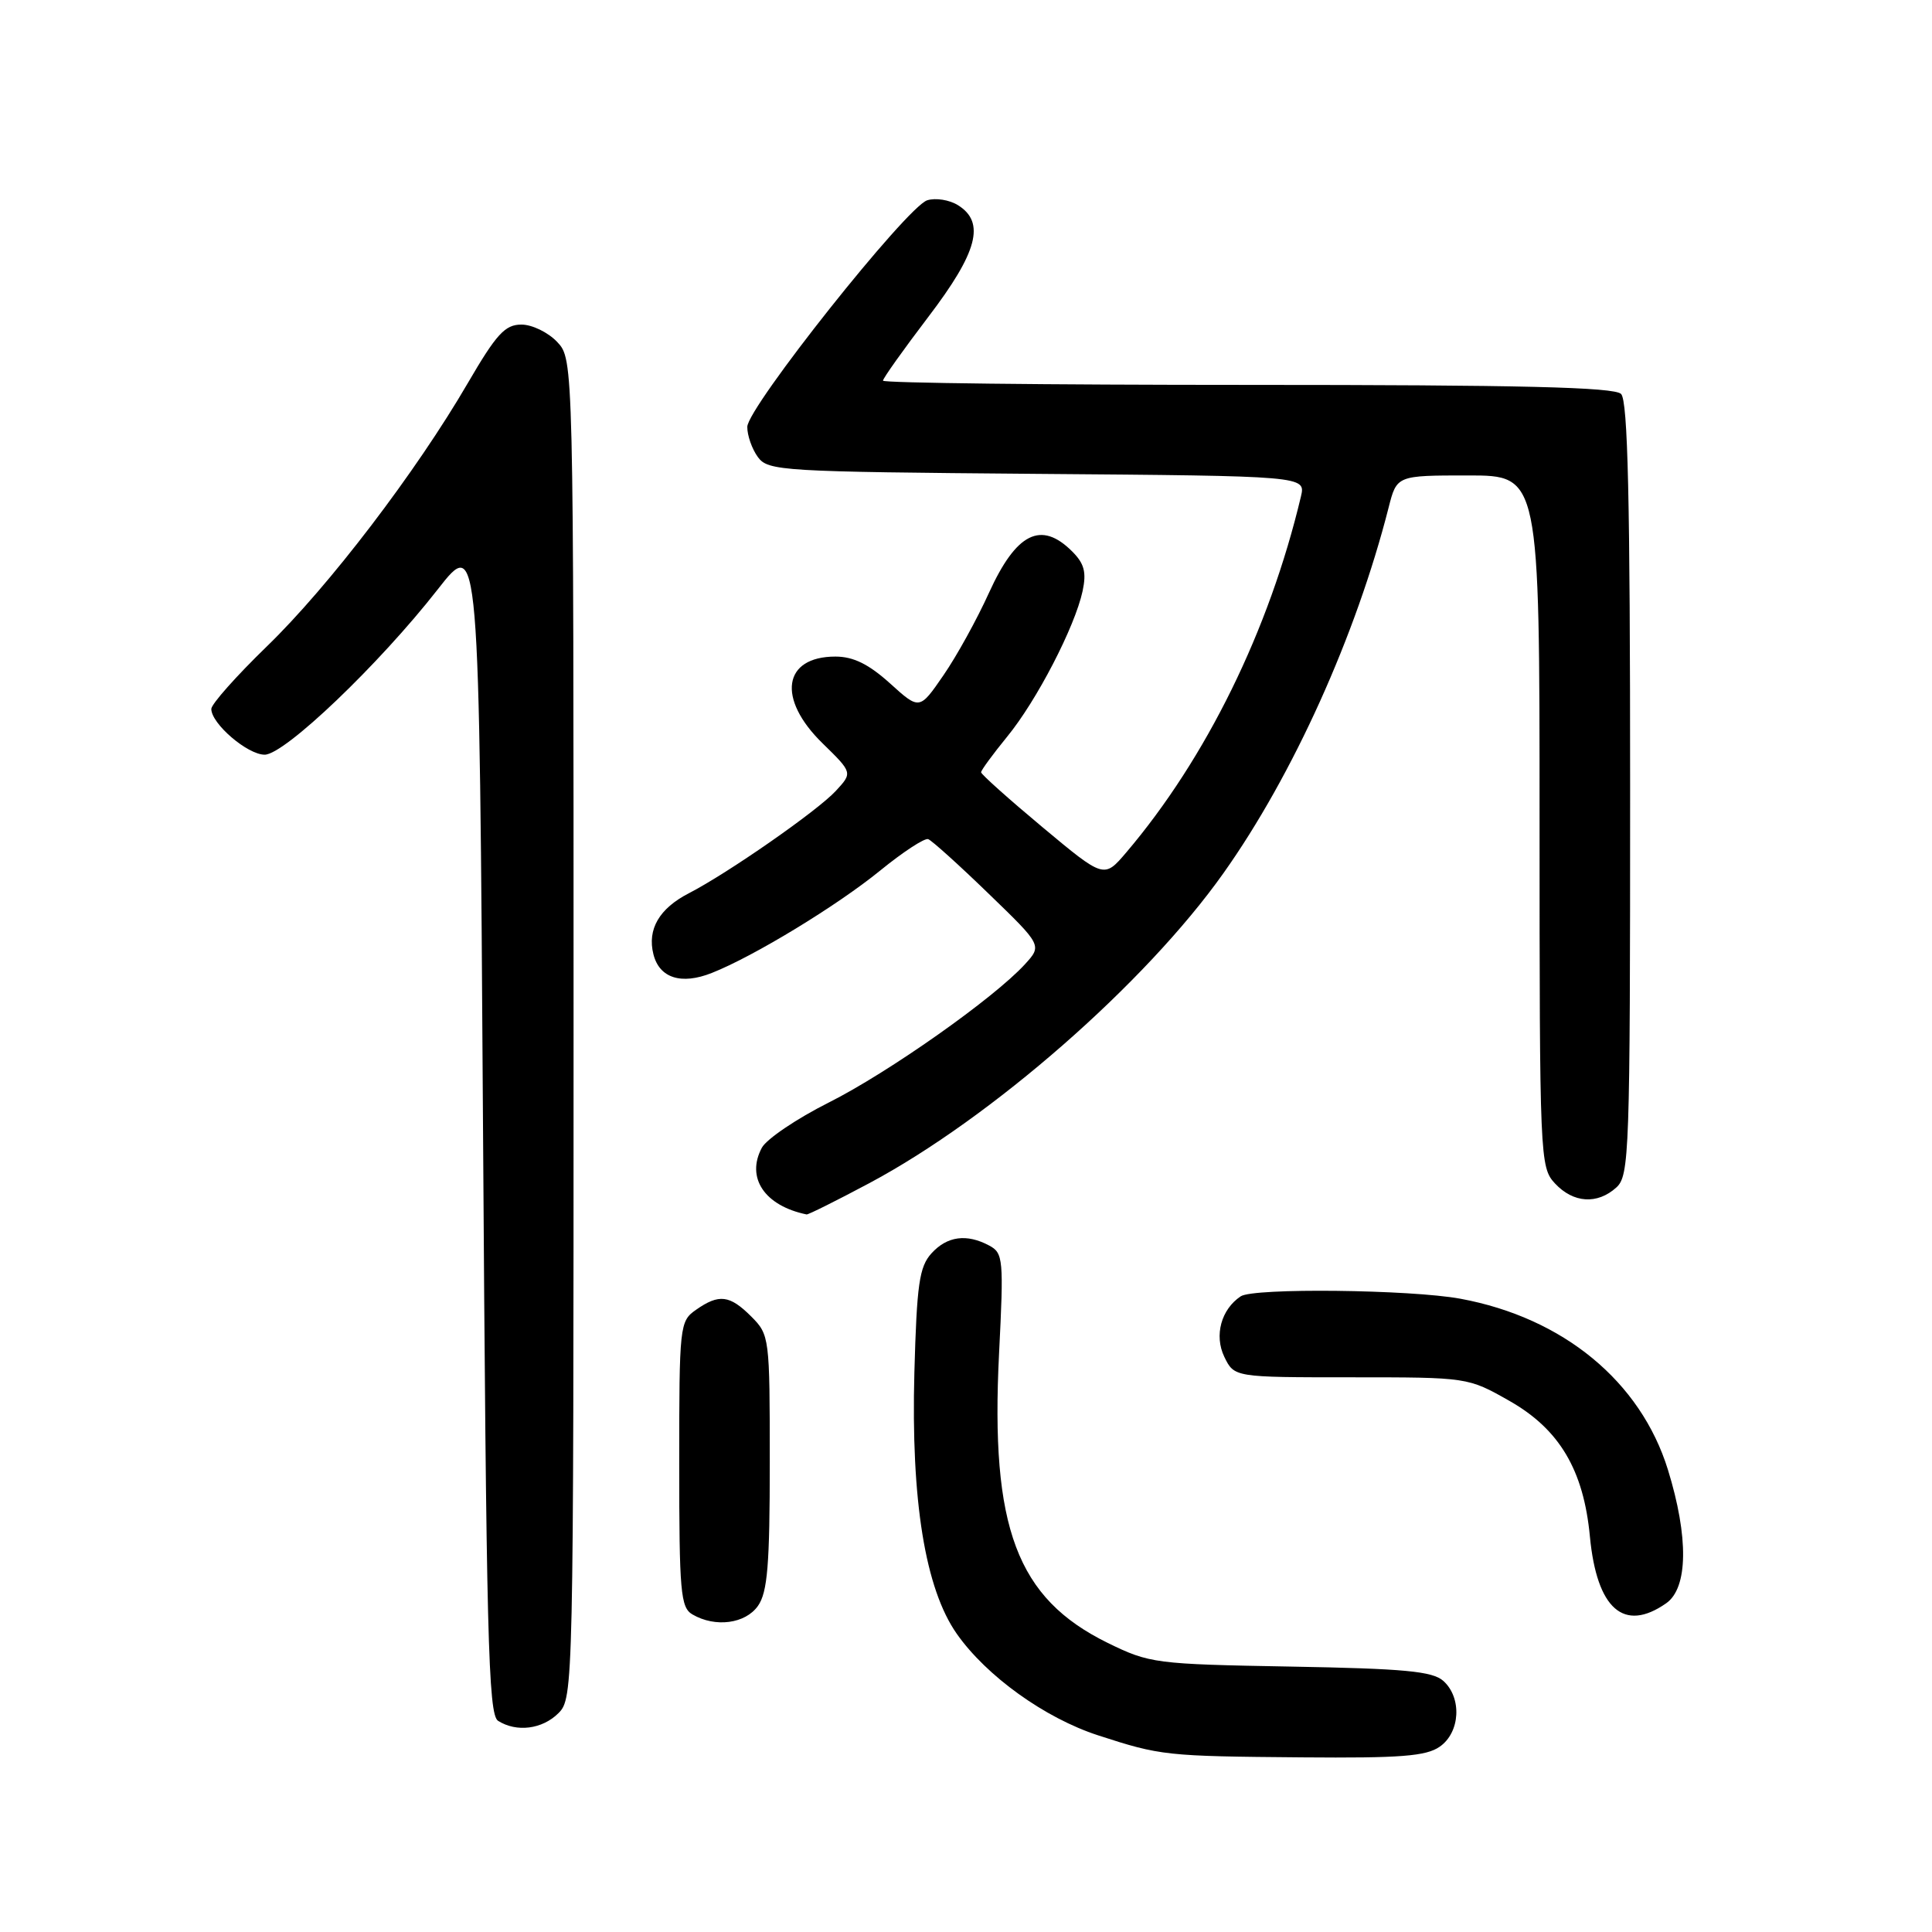 <?xml version="1.0" encoding="UTF-8" standalone="no"?>
<!DOCTYPE svg PUBLIC "-//W3C//DTD SVG 1.1//EN" "http://www.w3.org/Graphics/SVG/1.1/DTD/svg11.dtd" >
<svg xmlns="http://www.w3.org/2000/svg" xmlns:xlink="http://www.w3.org/1999/xlink" version="1.1" viewBox="0 0 256 256">
 <g >
 <path fill="currentColor"
d=" M 190.78 231.44 C 193.49 229.55 193.74 224.97 191.25 222.73 C 189.82 221.45 186.11 221.10 171.00 220.83 C 153.06 220.51 152.33 220.41 146.77 217.69 C 134.73 211.77 131.22 202.44 132.38 179.36 C 133.01 166.85 132.93 166.04 131.09 165.05 C 128.09 163.44 125.50 163.79 123.42 166.08 C 121.81 167.86 121.48 170.18 121.16 181.85 C 120.70 198.83 122.59 210.52 126.78 216.49 C 130.71 222.09 138.45 227.65 145.50 229.94 C 153.80 232.64 154.47 232.71 172.53 232.86 C 185.57 232.97 188.97 232.71 190.78 231.44 Z  M 74.00 227.00 C 75.97 225.03 76.00 223.67 76.00 136.31 C 76.00 47.63 76.00 47.63 73.83 45.31 C 72.63 44.04 70.49 43.00 69.08 43.01 C 66.92 43.01 65.77 44.27 62.00 50.74 C 55.12 62.56 43.56 77.71 35.37 85.64 C 31.32 89.57 28.00 93.30 28.00 93.94 C 28.00 95.89 32.79 100.00 35.07 100.00 C 37.71 100.00 50.23 88.04 58.00 78.10 C 63.50 71.06 63.50 71.06 64.00 149.07 C 64.44 216.95 64.69 227.20 66.00 228.02 C 68.45 229.57 71.86 229.14 74.00 227.00 Z  M 100.44 212.78 C 101.70 210.98 102.00 207.34 102.00 193.73 C 102.00 177.20 101.96 176.87 99.55 174.45 C 96.69 171.59 95.27 171.42 92.22 173.56 C 90.06 175.07 90.00 175.62 90.00 194.01 C 90.00 210.95 90.18 213.01 91.75 213.92 C 94.78 215.69 98.77 215.16 100.44 212.78 Z  M 220.78 212.44 C 223.68 210.41 223.77 203.69 221.01 194.75 C 217.39 183.06 207.15 174.61 193.52 172.09 C 186.91 170.87 166.09 170.63 164.40 171.77 C 161.81 173.50 160.87 176.95 162.22 179.77 C 163.54 182.50 163.54 182.50 179.02 182.50 C 194.50 182.50 194.50 182.50 200.00 185.62 C 206.63 189.38 209.84 194.78 210.67 203.60 C 211.59 213.21 215.18 216.36 220.78 212.44 Z  M 115.16 156.79 C 131.35 148.16 151.78 130.29 162.12 115.69 C 171.33 102.71 179.68 84.21 184.00 67.25 C 185.08 63.00 185.08 63.00 194.54 63.00 C 204.00 63.00 204.00 63.00 204.00 108.81 C 204.00 153.53 204.05 154.67 206.04 156.81 C 208.47 159.42 211.65 159.63 214.17 157.35 C 215.90 155.78 216.00 152.82 216.00 104.55 C 216.00 66.10 215.70 53.10 214.80 52.20 C 213.90 51.30 201.53 51.00 165.30 51.00 C 138.74 51.00 117.00 50.75 117.00 50.44 C 117.00 50.13 119.70 46.34 123.00 42.00 C 129.55 33.40 130.59 29.47 126.94 27.19 C 125.80 26.48 123.97 26.19 122.86 26.54 C 120.14 27.41 99.05 53.97 99.02 56.56 C 99.01 57.69 99.64 59.49 100.42 60.56 C 101.77 62.41 103.53 62.51 137.43 62.79 C 173.02 63.07 173.02 63.07 172.38 65.79 C 168.18 83.49 159.83 100.49 149.23 112.96 C 146.29 116.41 146.29 116.41 138.15 109.62 C 133.67 105.88 130.00 102.60 130.00 102.33 C 130.00 102.06 131.55 99.95 133.44 97.63 C 137.36 92.86 142.43 83.06 143.45 78.32 C 143.98 75.83 143.68 74.68 142.07 73.07 C 137.95 68.95 134.66 70.60 131.04 78.56 C 129.47 82.03 126.76 86.95 125.01 89.48 C 121.84 94.09 121.84 94.09 117.92 90.54 C 115.10 88.00 113.07 87.00 110.70 87.00 C 103.75 87.00 102.92 92.57 108.99 98.49 C 112.98 102.39 112.98 102.39 110.74 104.81 C 108.30 107.45 96.43 115.71 91.28 118.36 C 87.35 120.38 85.75 123.14 86.58 126.44 C 87.37 129.60 90.27 130.53 94.32 128.92 C 99.87 126.73 110.91 120.01 116.62 115.36 C 119.65 112.89 122.51 111.02 122.99 111.19 C 123.46 111.36 127.06 114.60 130.97 118.39 C 138.09 125.27 138.09 125.27 135.80 127.78 C 131.67 132.29 117.72 142.12 109.82 146.09 C 105.56 148.23 101.57 150.93 100.95 152.08 C 98.82 156.06 101.31 159.77 106.88 160.92 C 107.09 160.96 110.81 159.11 115.16 156.79 Z "/>
</g>
</svg>